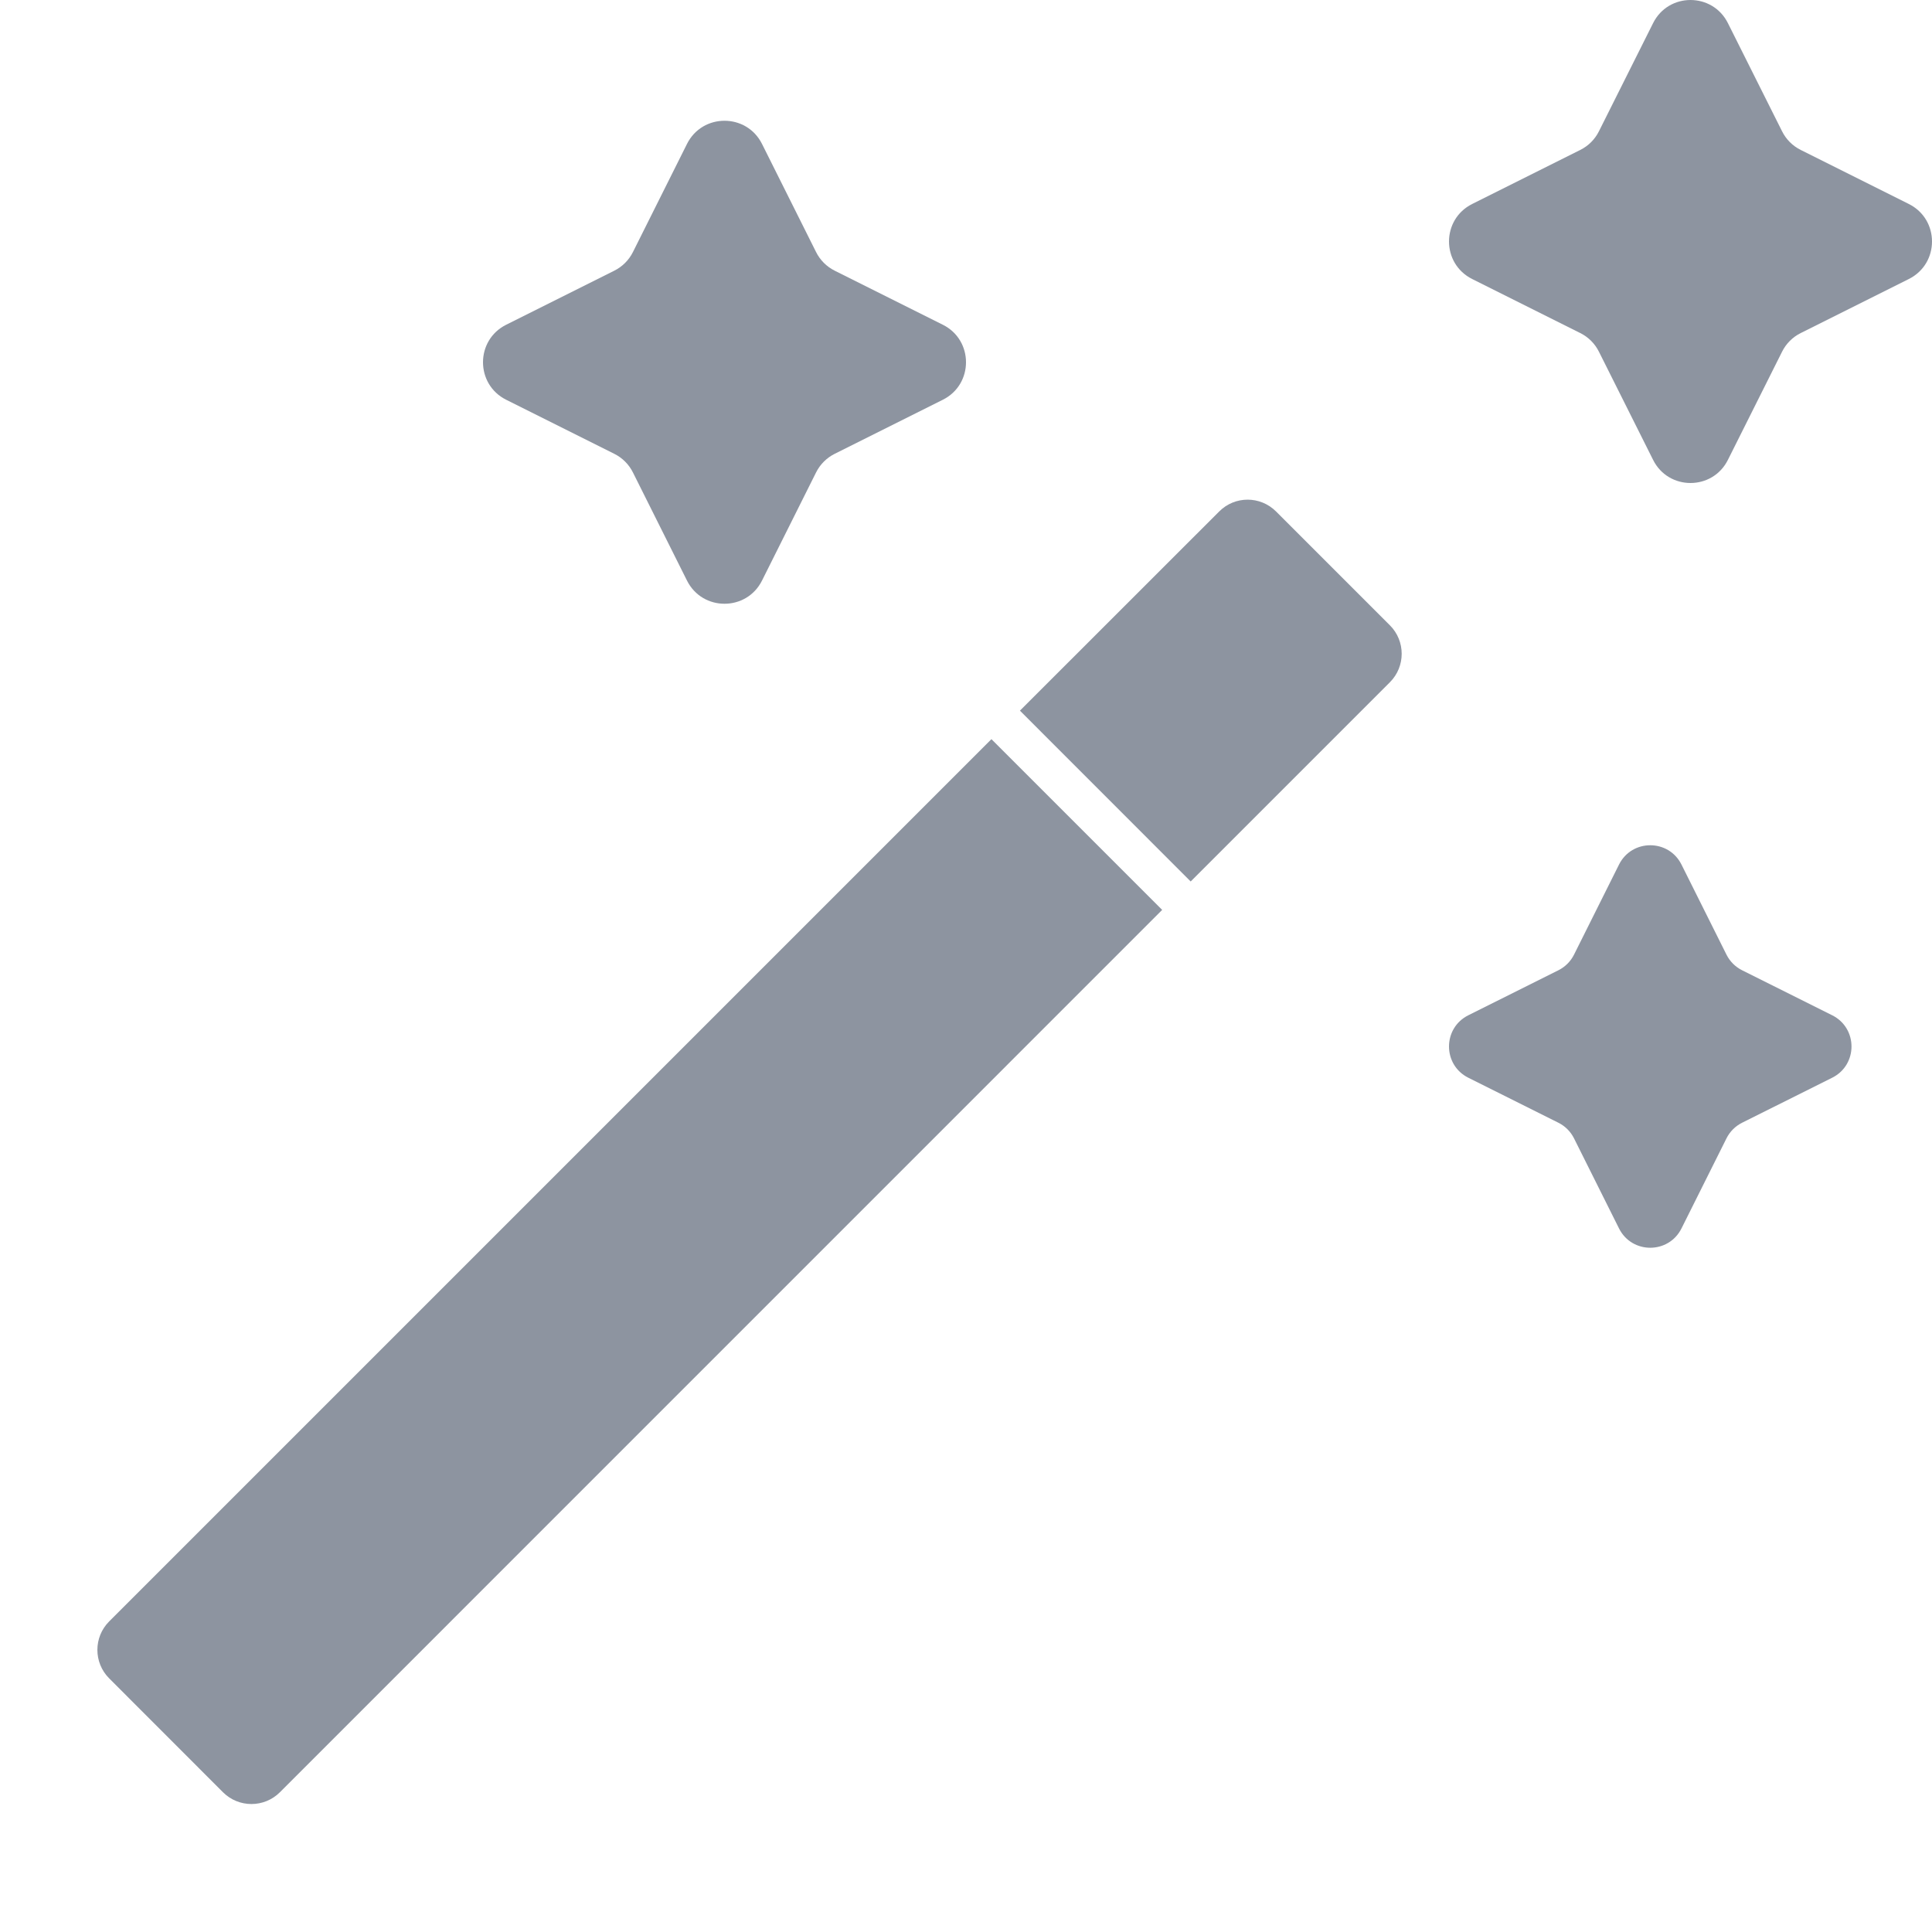 <svg width="24" height="24" viewBox="0 0 24 24" fill="none" xmlns="http://www.w3.org/2000/svg">
<g clip-path="url(#clip0_18424_2394)">
<path d="M14.791 10.95L12.67 8.828L15.145 6.354C15.34 6.158 15.656 6.158 15.852 6.354L17.266 7.768C17.461 7.963 17.461 8.28 17.266 8.475L14.791 10.95Z" fill="#8D94A0"/>
<path d="M12.316 9.182L14.437 11.303L3.477 22.264C3.282 22.459 2.965 22.459 2.77 22.264L1.356 20.849C1.161 20.654 1.161 20.337 1.356 20.142L12.316 9.182Z" fill="#8D94A0"/>
<path d="M10.137 5.87C10.187 5.769 10.269 5.687 10.37 5.637L11.712 4.966C12.096 4.774 12.096 4.226 11.712 4.034L10.37 3.363C10.269 3.313 10.187 3.231 10.137 3.13L9.466 1.788C9.274 1.404 8.726 1.404 8.534 1.788L7.863 3.13C7.813 3.231 7.731 3.313 7.63 3.363L6.288 4.034C5.904 4.226 5.904 4.774 6.288 4.966L7.63 5.637C7.731 5.687 7.813 5.769 7.863 5.87L8.534 7.212C8.726 7.596 9.274 7.596 9.466 7.212L10.137 5.87Z" fill="#8D94A0"/>
<path d="M21.447 14.141C21.489 14.057 21.557 13.989 21.641 13.947L22.76 13.388C23.08 13.228 23.08 12.772 22.76 12.612L21.641 12.053C21.557 12.011 21.489 11.943 21.447 11.859L20.888 10.74C20.728 10.42 20.272 10.42 20.112 10.74L19.553 11.859C19.511 11.943 19.443 12.011 19.359 12.053L18.24 12.612C17.92 12.772 17.92 13.228 18.24 13.388L19.359 13.947C19.443 13.989 19.511 14.057 19.553 14.141L20.112 15.26C20.272 15.58 20.728 15.58 20.888 15.26L21.447 14.141Z" fill="#8D94A0"/>
<path d="M22.137 4.37C22.187 4.269 22.269 4.187 22.37 4.137L23.712 3.466C24.096 3.274 24.096 2.726 23.712 2.534L22.37 1.863C22.269 1.813 22.187 1.731 22.137 1.63L21.465 0.288C21.274 -0.096 20.726 -0.096 20.535 0.288L19.863 1.63C19.813 1.731 19.731 1.813 19.63 1.863L18.288 2.534C17.904 2.726 17.904 3.274 18.288 3.466L19.63 4.137C19.731 4.187 19.813 4.269 19.863 4.37L20.535 5.712C20.726 6.096 21.274 6.096 21.465 5.712L22.137 4.37Z" fill="#8D94A0"/>
</g>
<defs>
<clipPath id="clip0_18424_2394">
<rect width="24" height="24" fill="white"/>
</clipPath>
</defs>
</svg>
